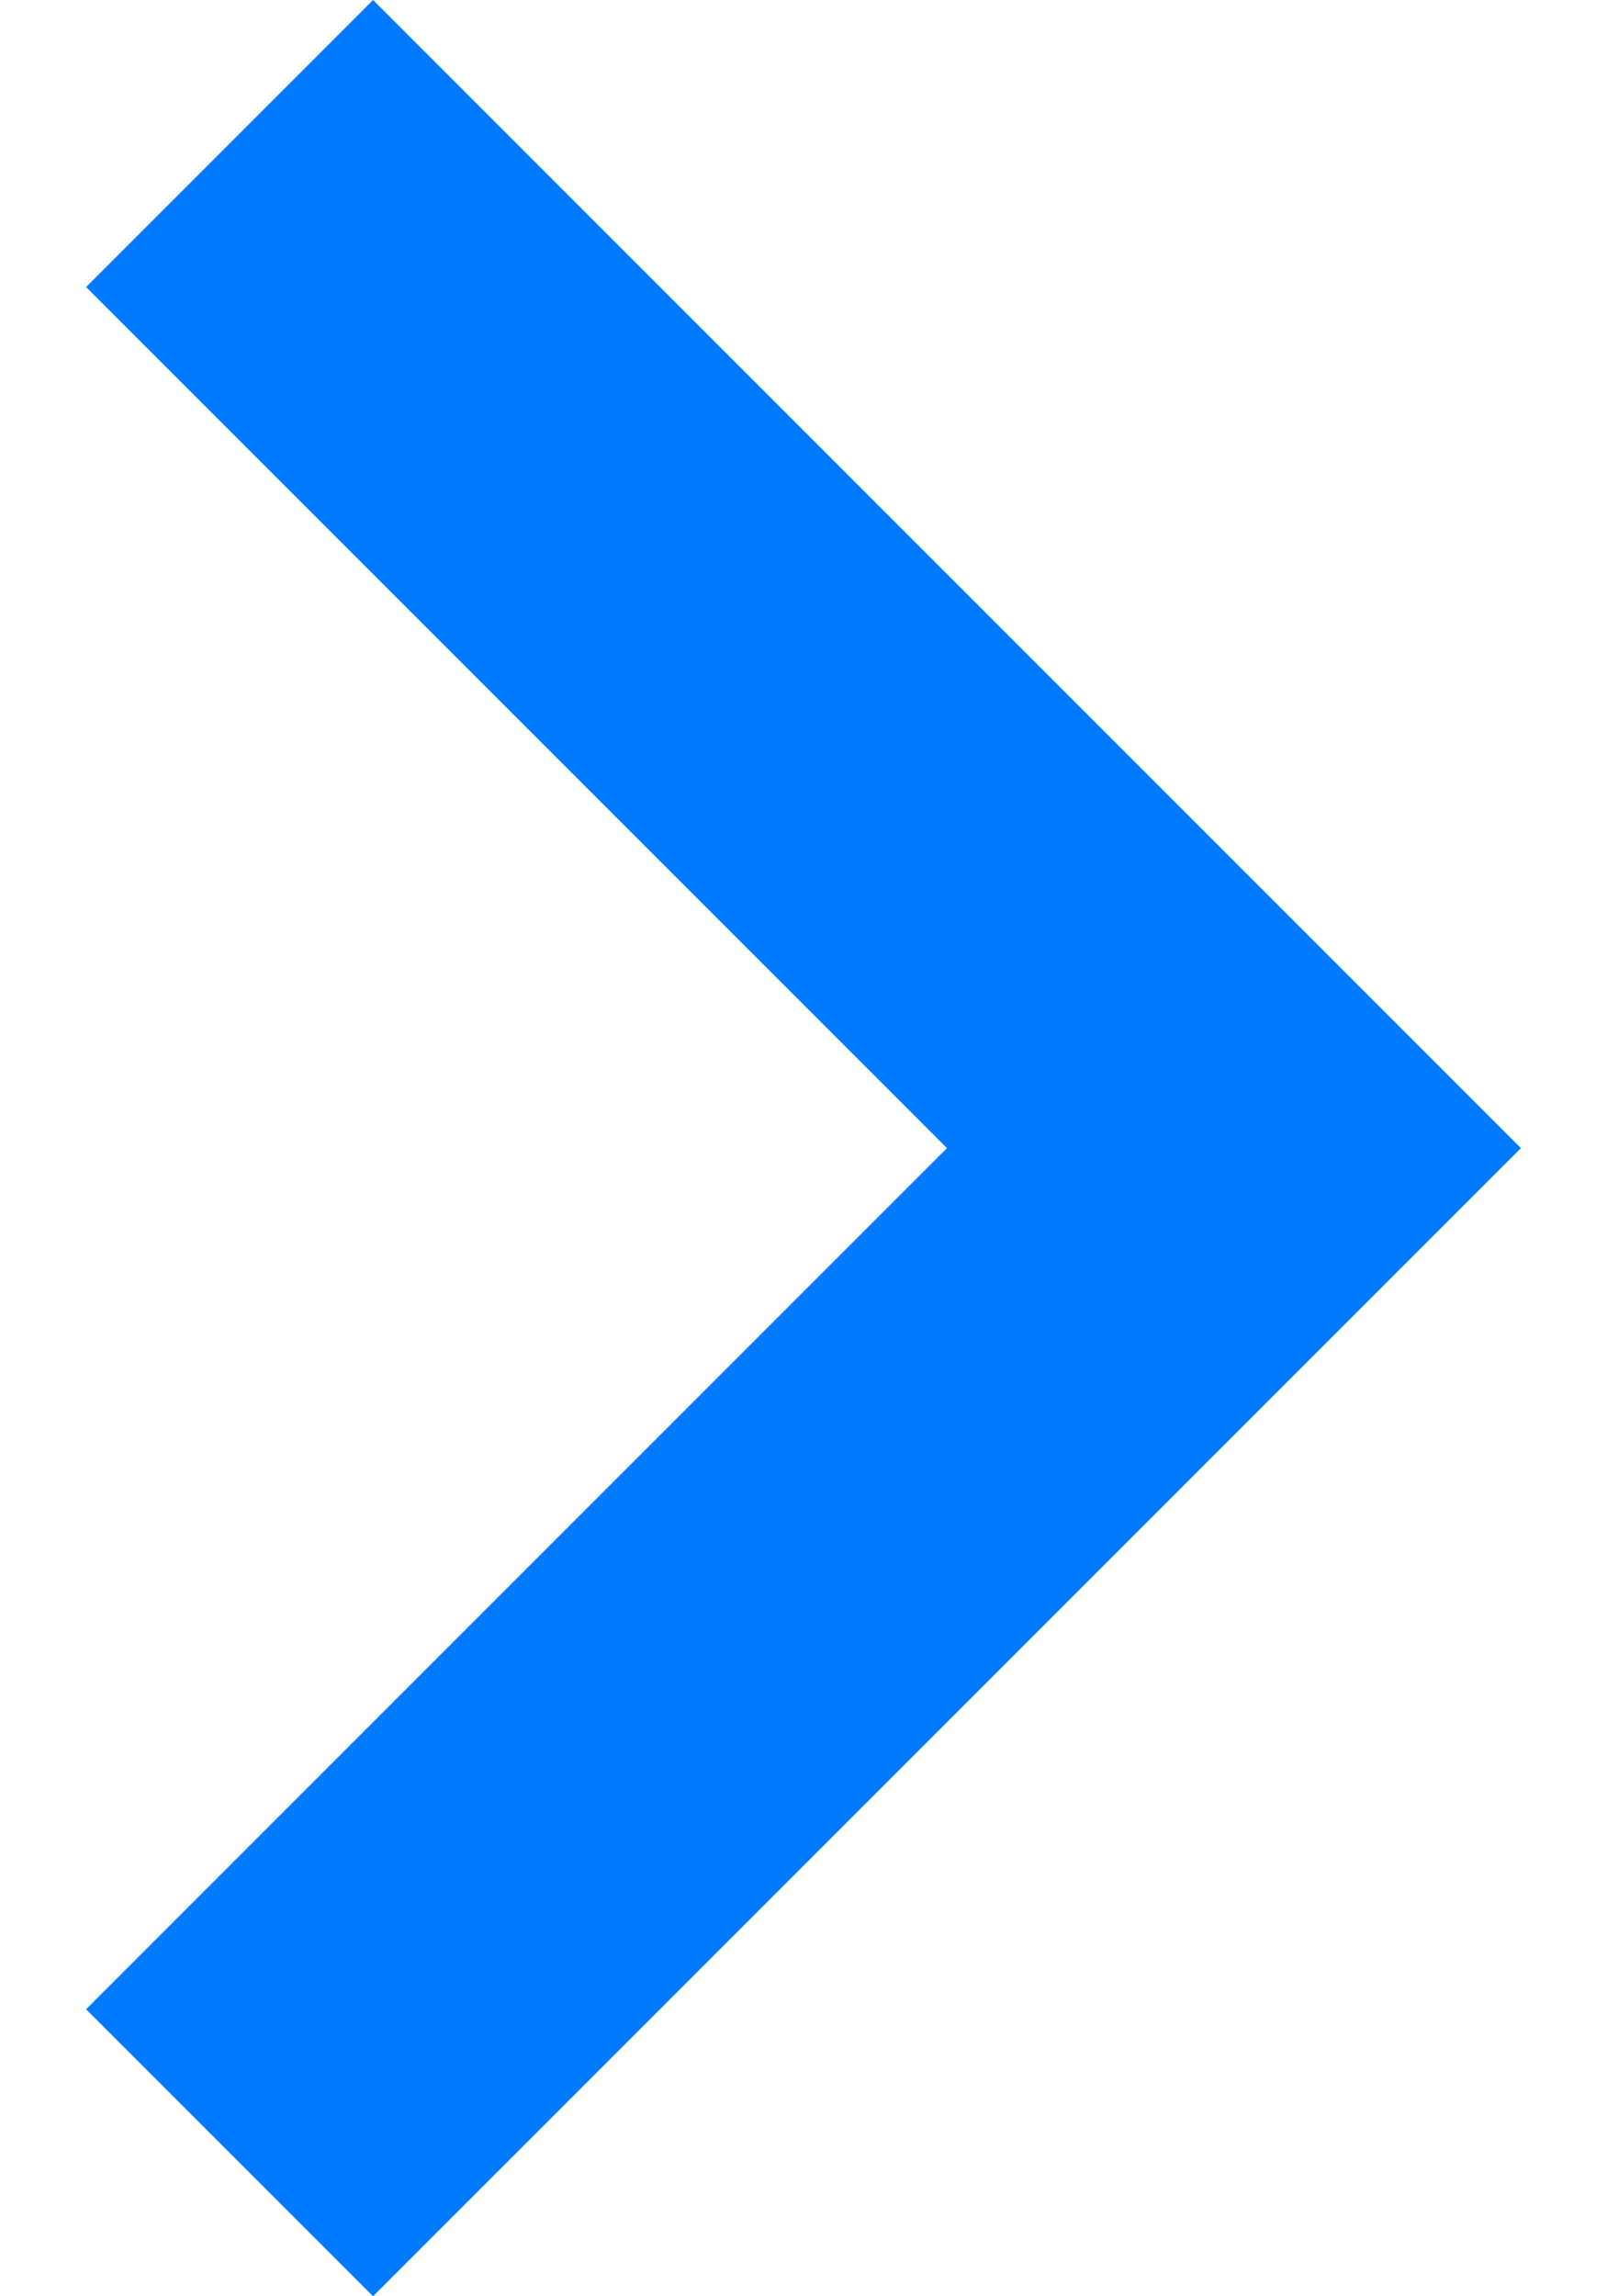 <svg width="14" height="20" viewBox="0 0 14 20" fill="none" xmlns="http://www.w3.org/2000/svg">
<path fill-rule="evenodd" clip-rule="evenodd" d="M3.25 0L13.25 10L3.25 20L0.75 17.5L8.25 10L0.75 2.5L3.25 0Z" fill="#007BFF"/>
</svg>
